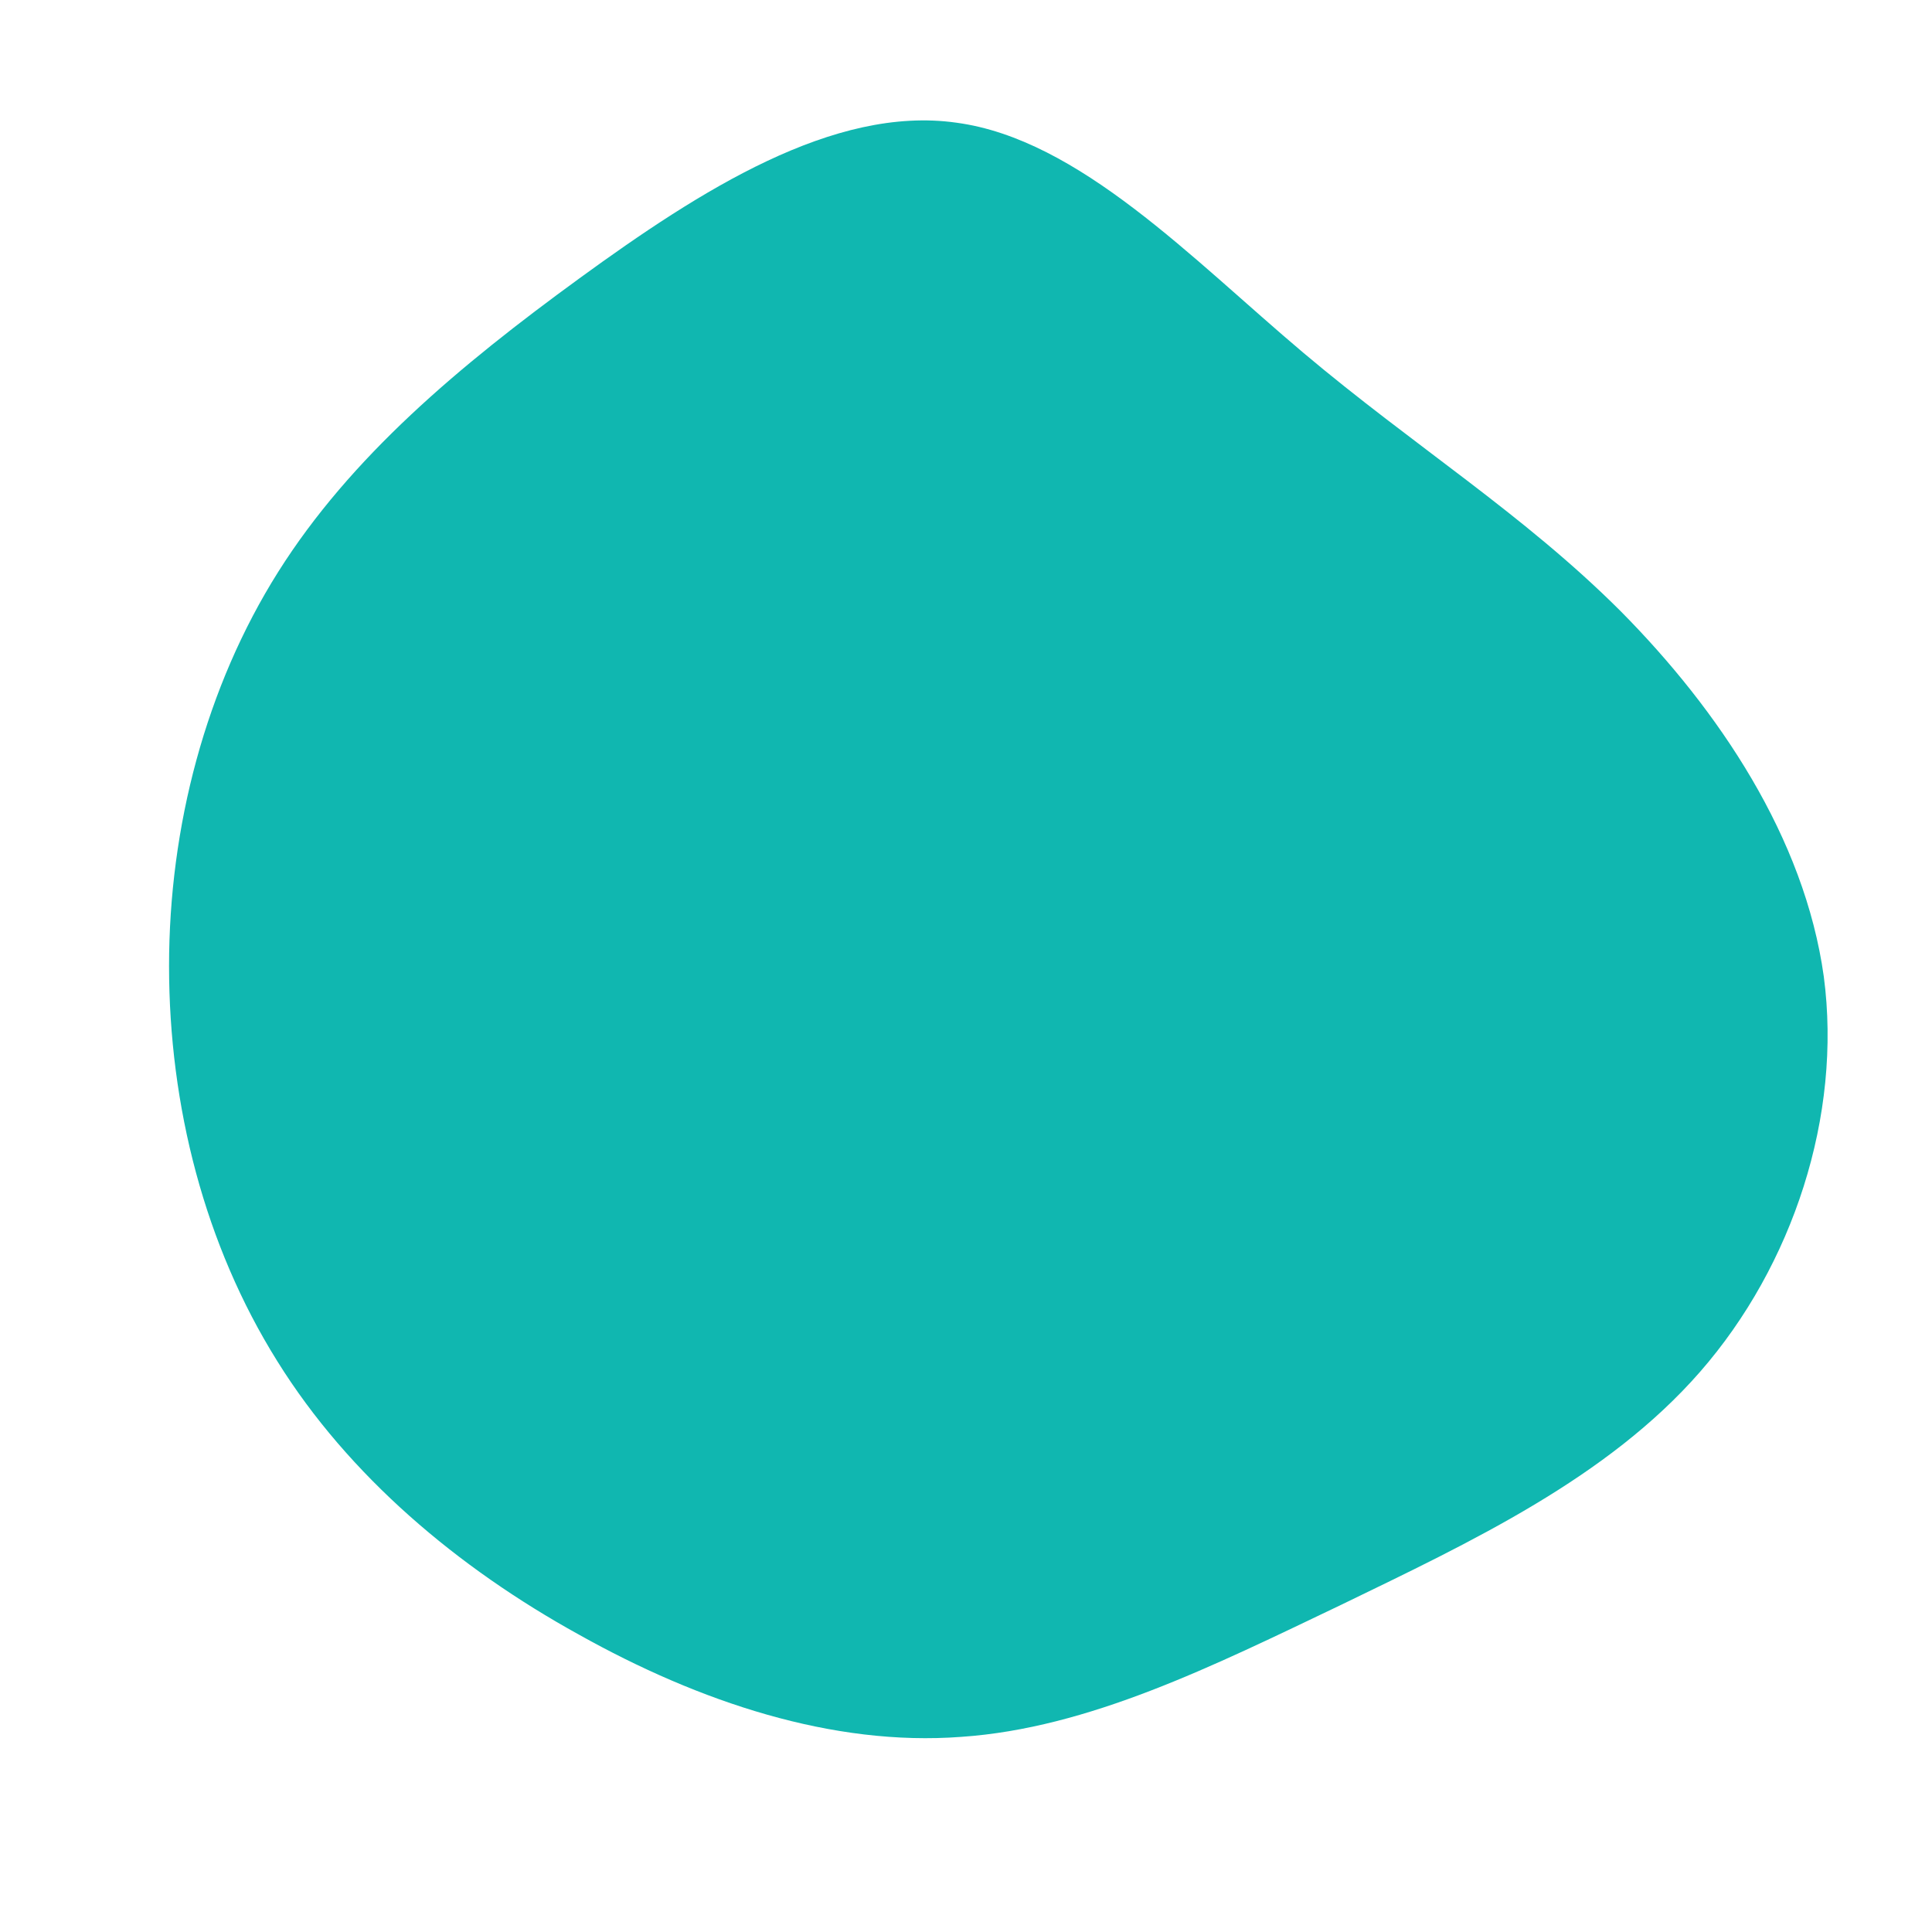 <?xml version="1.0" standalone="no"?>
<svg viewBox="0 0 200 200" xmlns="http://www.w3.org/2000/svg">
  <path fill="#10B7B0" d="M34.9,-63.5C46.4,-53.8,57.7,-46.8,67.8,-36.7C77.9,-26.5,86.8,-13.3,88.8,1.1C90.7,15.5,85.6,31,76,42C66.4,53,52.3,59.6,38.9,66.1C25.5,72.5,12.7,78.9,-0.5,79.8C-13.8,80.8,-27.6,76.2,-40.1,69.2C-52.6,62.3,-63.9,52.8,-71.3,40.9C-78.8,28.9,-82.5,14.5,-82.5,0C-82.5,-14.4,-78.7,-28.9,-71.2,-40.8C-63.7,-52.7,-52.5,-62.1,-40,-71.2C-27.5,-80.3,-13.7,-89.1,-1,-87.3C11.7,-85.6,23.4,-73.2,34.9,-63.5Z" transform="translate(100 100)" />
</svg>
